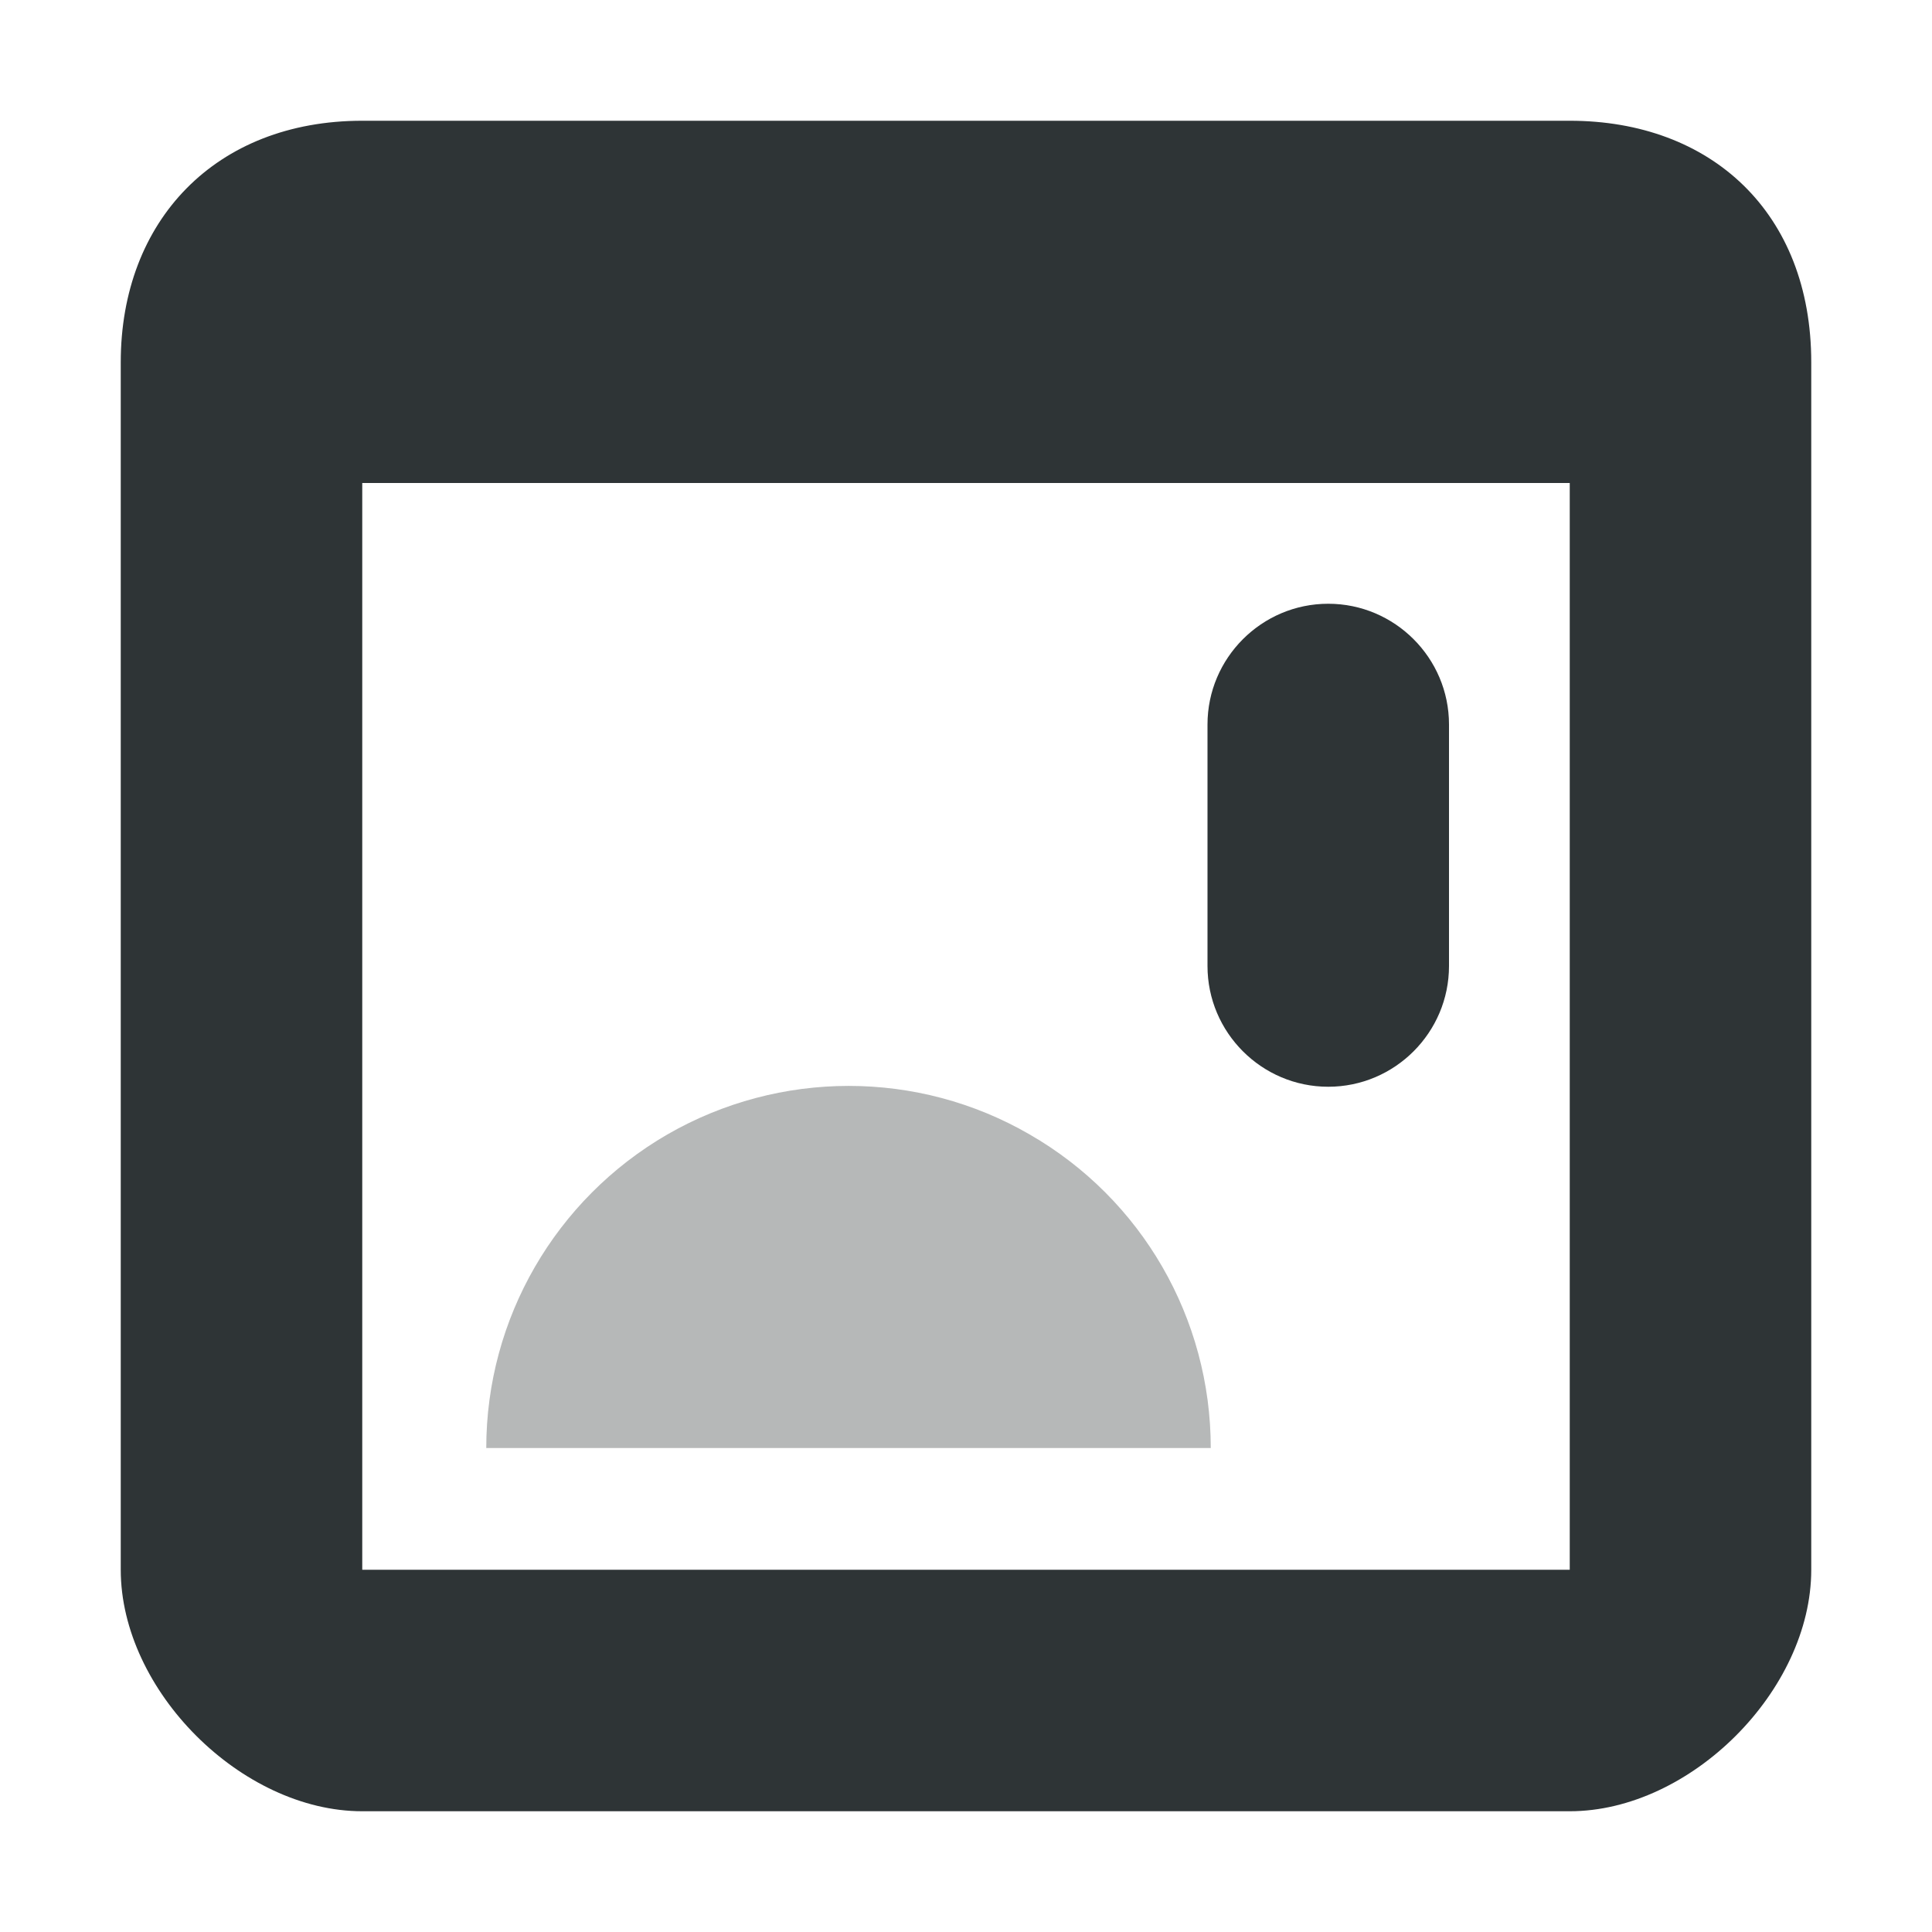 <?xml version="1.0" encoding="UTF-8"?>
<svg xmlns="http://www.w3.org/2000/svg" xmlns:xlink="http://www.w3.org/1999/xlink" width="16px" height="16px" viewBox="0 0 16 16" version="1.1">
<g id="surface390594">
<path style=" stroke:none;fill-rule:nonzero;fill:rgb(18.039%,20.392%,21.176%);fill-opacity:1;" d="M 3 1 C 1.785 1 1 1.828 1 3 L 1 13 C 1 14 2 15 3 15 L 13 15 C 14 15 15 14 15 13 L 15 3 C 15 1.762 14.172 1 13 1 Z M 3 4 L 13 4 L 13 13 L 3 13 Z M 3 4 "/>
<path style=" stroke:none;fill-rule:nonzero;fill:rgb(18.039%,20.392%,21.176%);fill-opacity:1;" d="M 11 5 C 11.551 5 12 5.449 12 6 L 12 8 C 12 8.551 11.551 9 11 9 C 10.449 9 10 8.551 10 8 L 10 6 C 10 5.449 10.449 5 11 5 Z M 11 5 "/>
<path style=" stroke:none;fill-rule:nonzero;fill:rgb(18.039%,20.392%,21.176%);fill-opacity:0.35;" d="M 10.027 11.992 C 10.027 10.918 9.457 9.93 8.527 9.395 C 7.602 8.859 6.457 8.859 5.527 9.395 C 4.602 9.93 4.027 10.918 4.027 11.992 "/>
</g>
</svg>
